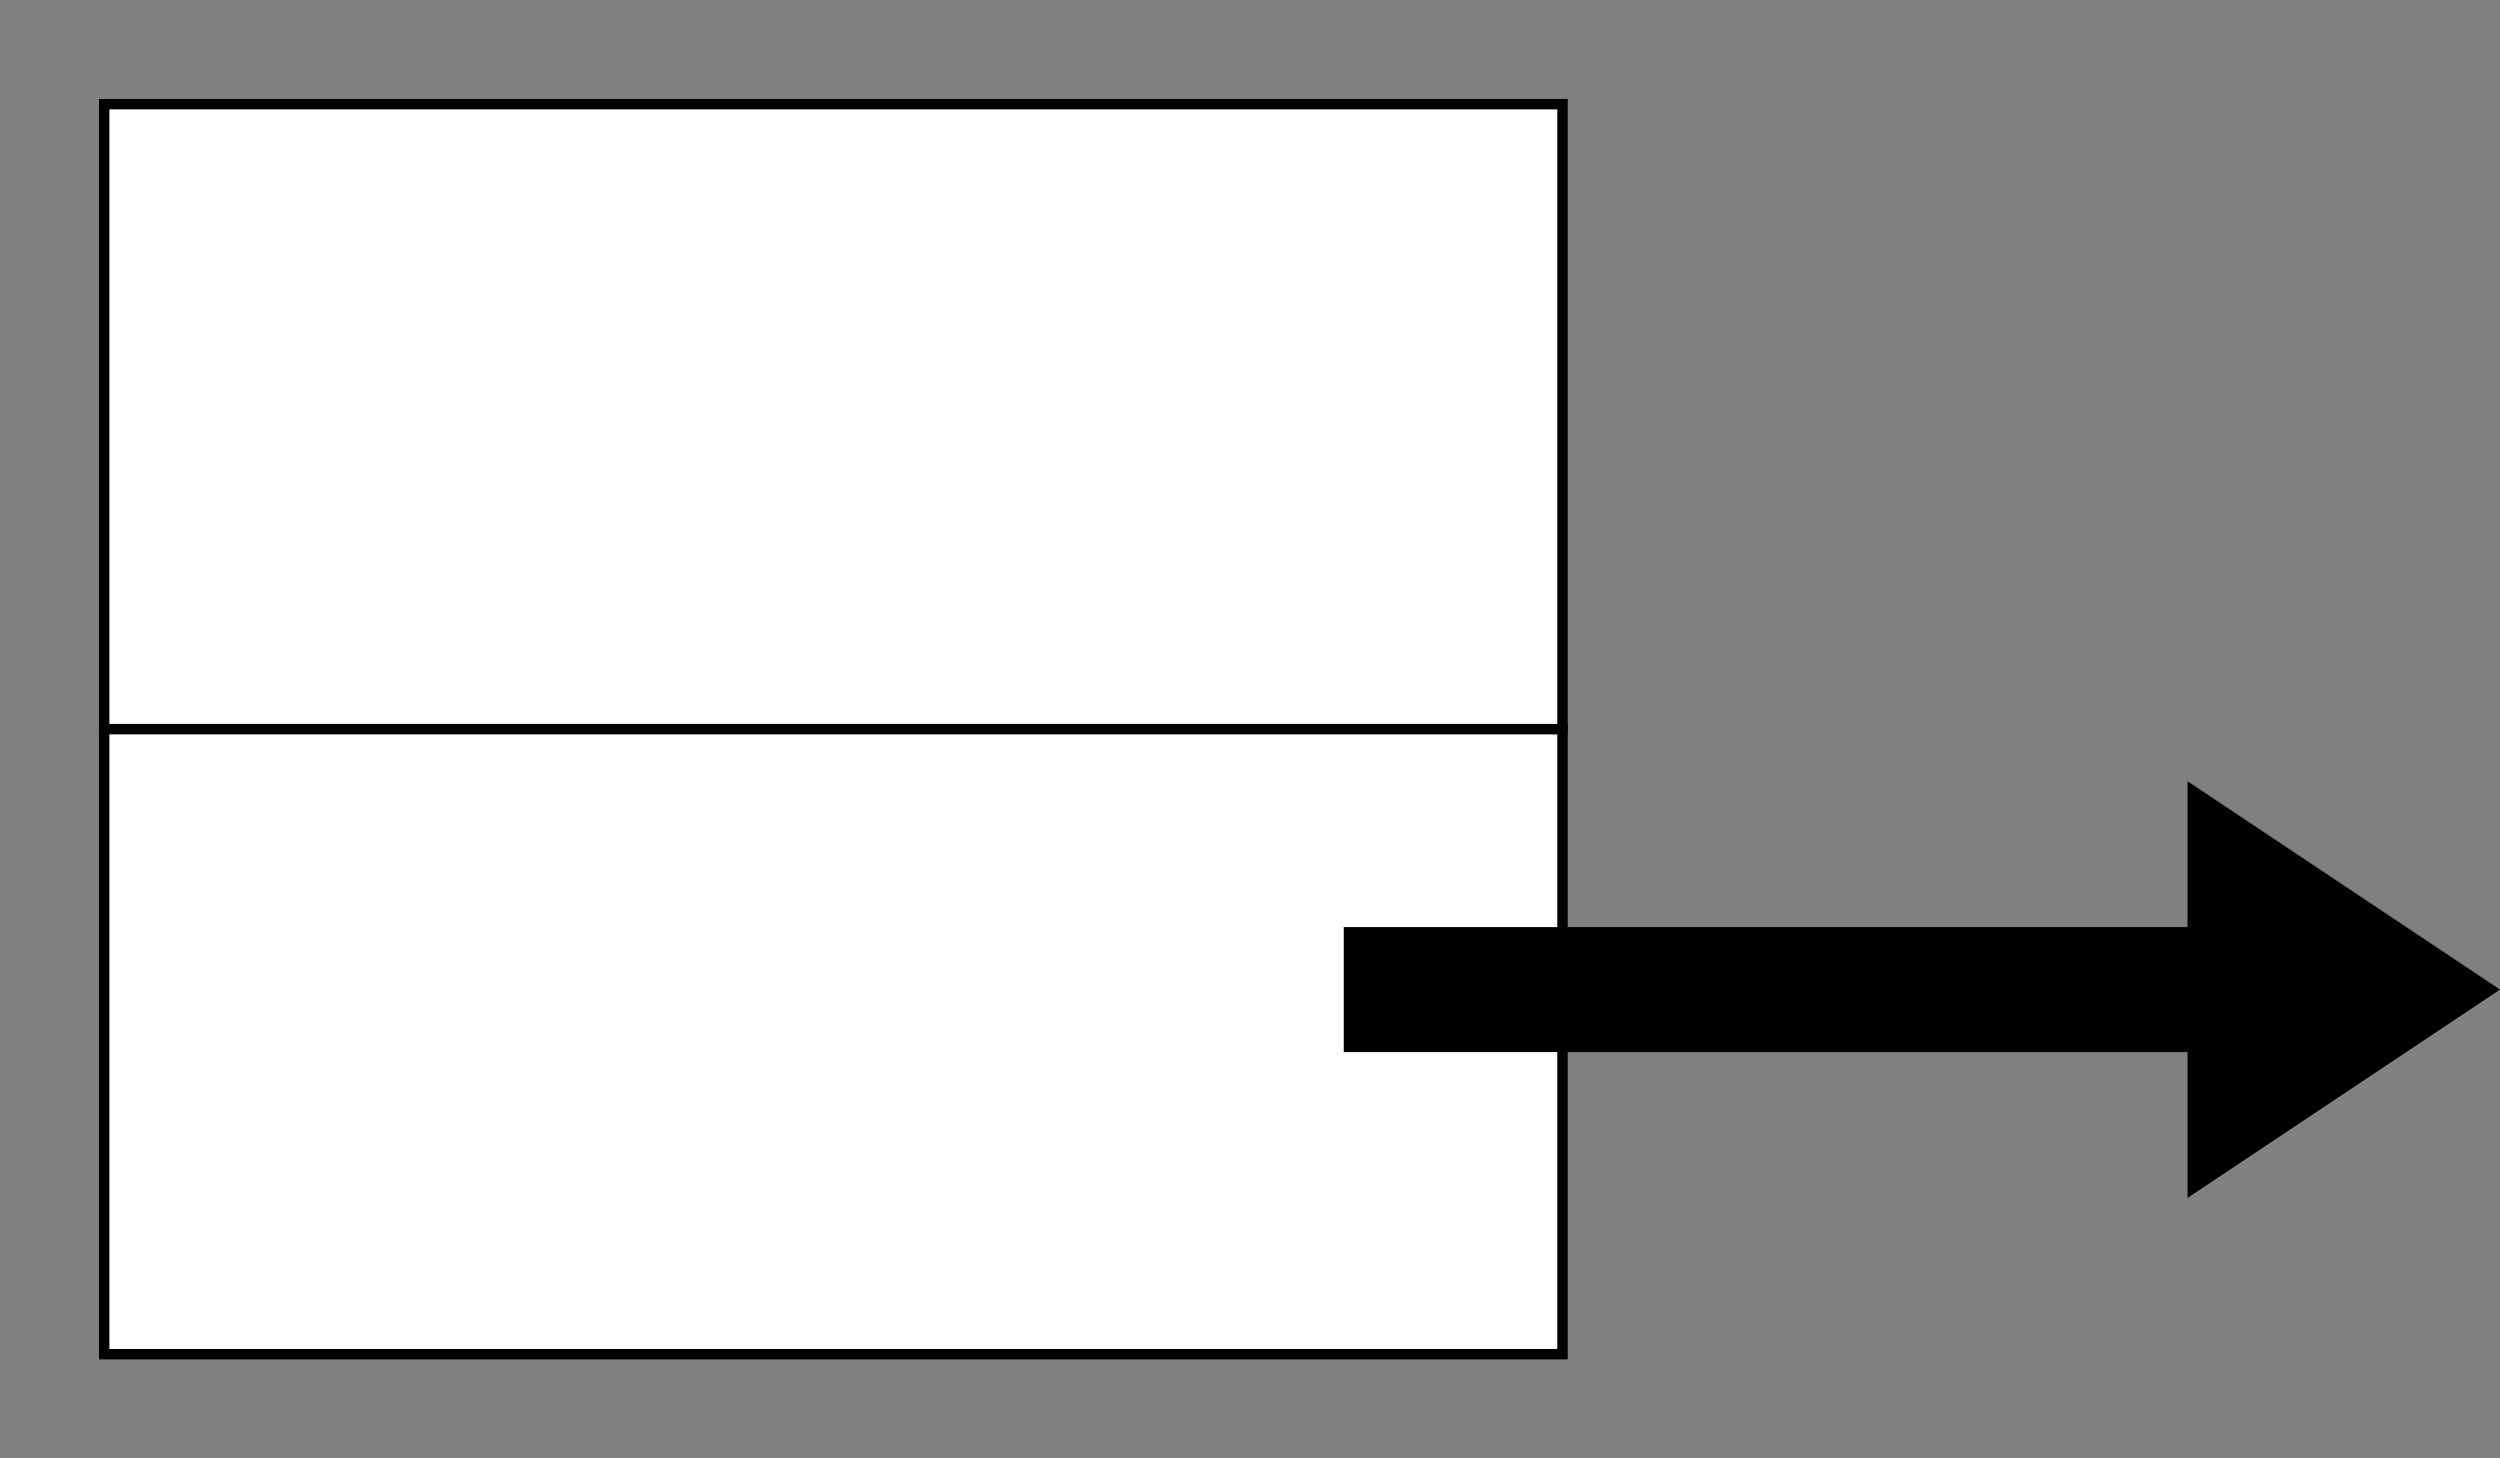 <?xml version="1.0" standalone="no"?>
<svg width="120" height="70" version="1.1" xmlns="http://www.w3.org/2000/svg">
    <rect width="100%" height="100%" fill="#808080" stroke="none"/>
    <rect x="5" y="5" width="70" height="30" fill="white" stroke="black" stroke-width="0.5"/>
    <rect x="5" y="35" width="70" height="30" fill="white" stroke="black" stroke-width="0.5"/>
    <rect x="65" y="45" width="40" height="5" fill="black" stroke="black"/>
    <polygon points="105 37.5, 120 47.5, 105 57.5" fill="black" />
</svg>